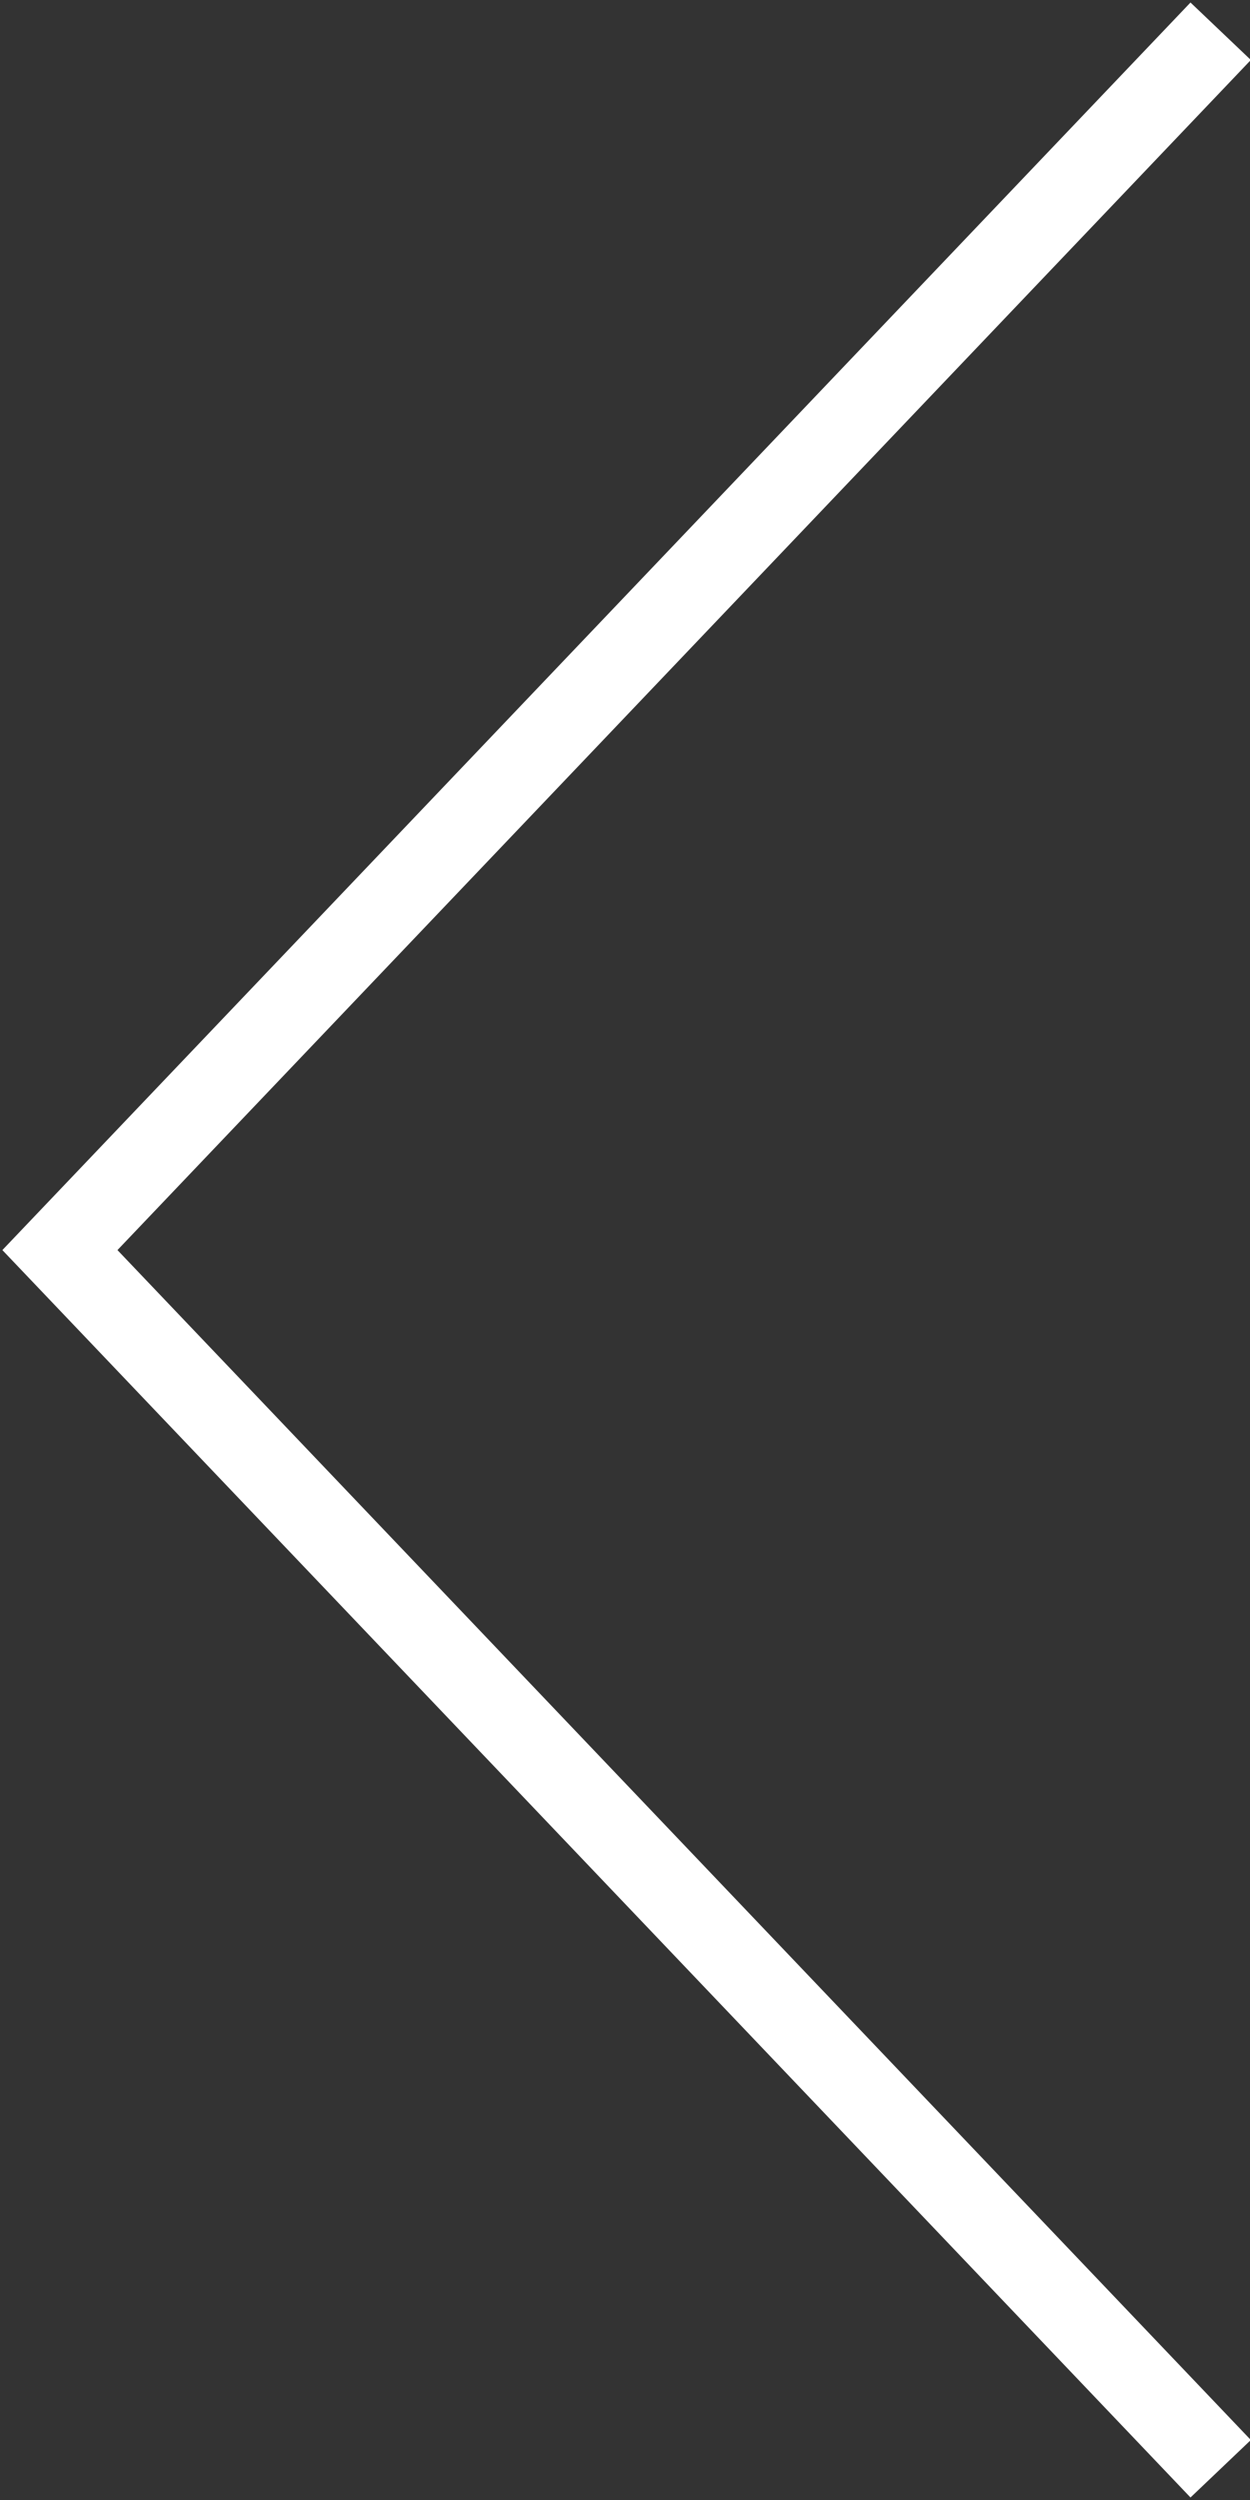 <?xml version="1.0" encoding="utf-8"?>
<!-- Generator: Adobe Illustrator 15.0.2, SVG Export Plug-In  -->
<!DOCTYPE svg PUBLIC "-//W3C//DTD SVG 1.1//EN" "http://www.w3.org/Graphics/SVG/1.1/DTD/svg11.dtd">
<svg version="1.1"
	 xmlns="http://www.w3.org/2000/svg" xmlns:xlink="http://www.w3.org/1999/xlink" xmlns:a="http://ns.adobe.com/AdobeSVGViewerExtensions/3.0/"
	 x="0px" y="0px" width="15px" height="30px" viewBox="-0.005 0 15 30" enable-background="new -0.005 0 15 30"
	 xml:space="preserve">
<rect x="-0.005" y="0" width="15" height="30" fill="#333333" stroke="none"/>
<defs>
</defs>
<g>
	<defs>
		<rect id="SVGID_1_" width="15" height="30"/>
	</defs>
	<clipPath id="SVGID_2_">
		<use xlink:href="#SVGID_1_"  overflow="visible"/>
	</clipPath>
	<polyline clip-path="url(#SVGID_2_)" fill="none" stroke="#FFFFFF" points="14.643,0.375 0.714,15.001 14.643,29.625 	"/>
</g>
</svg>
